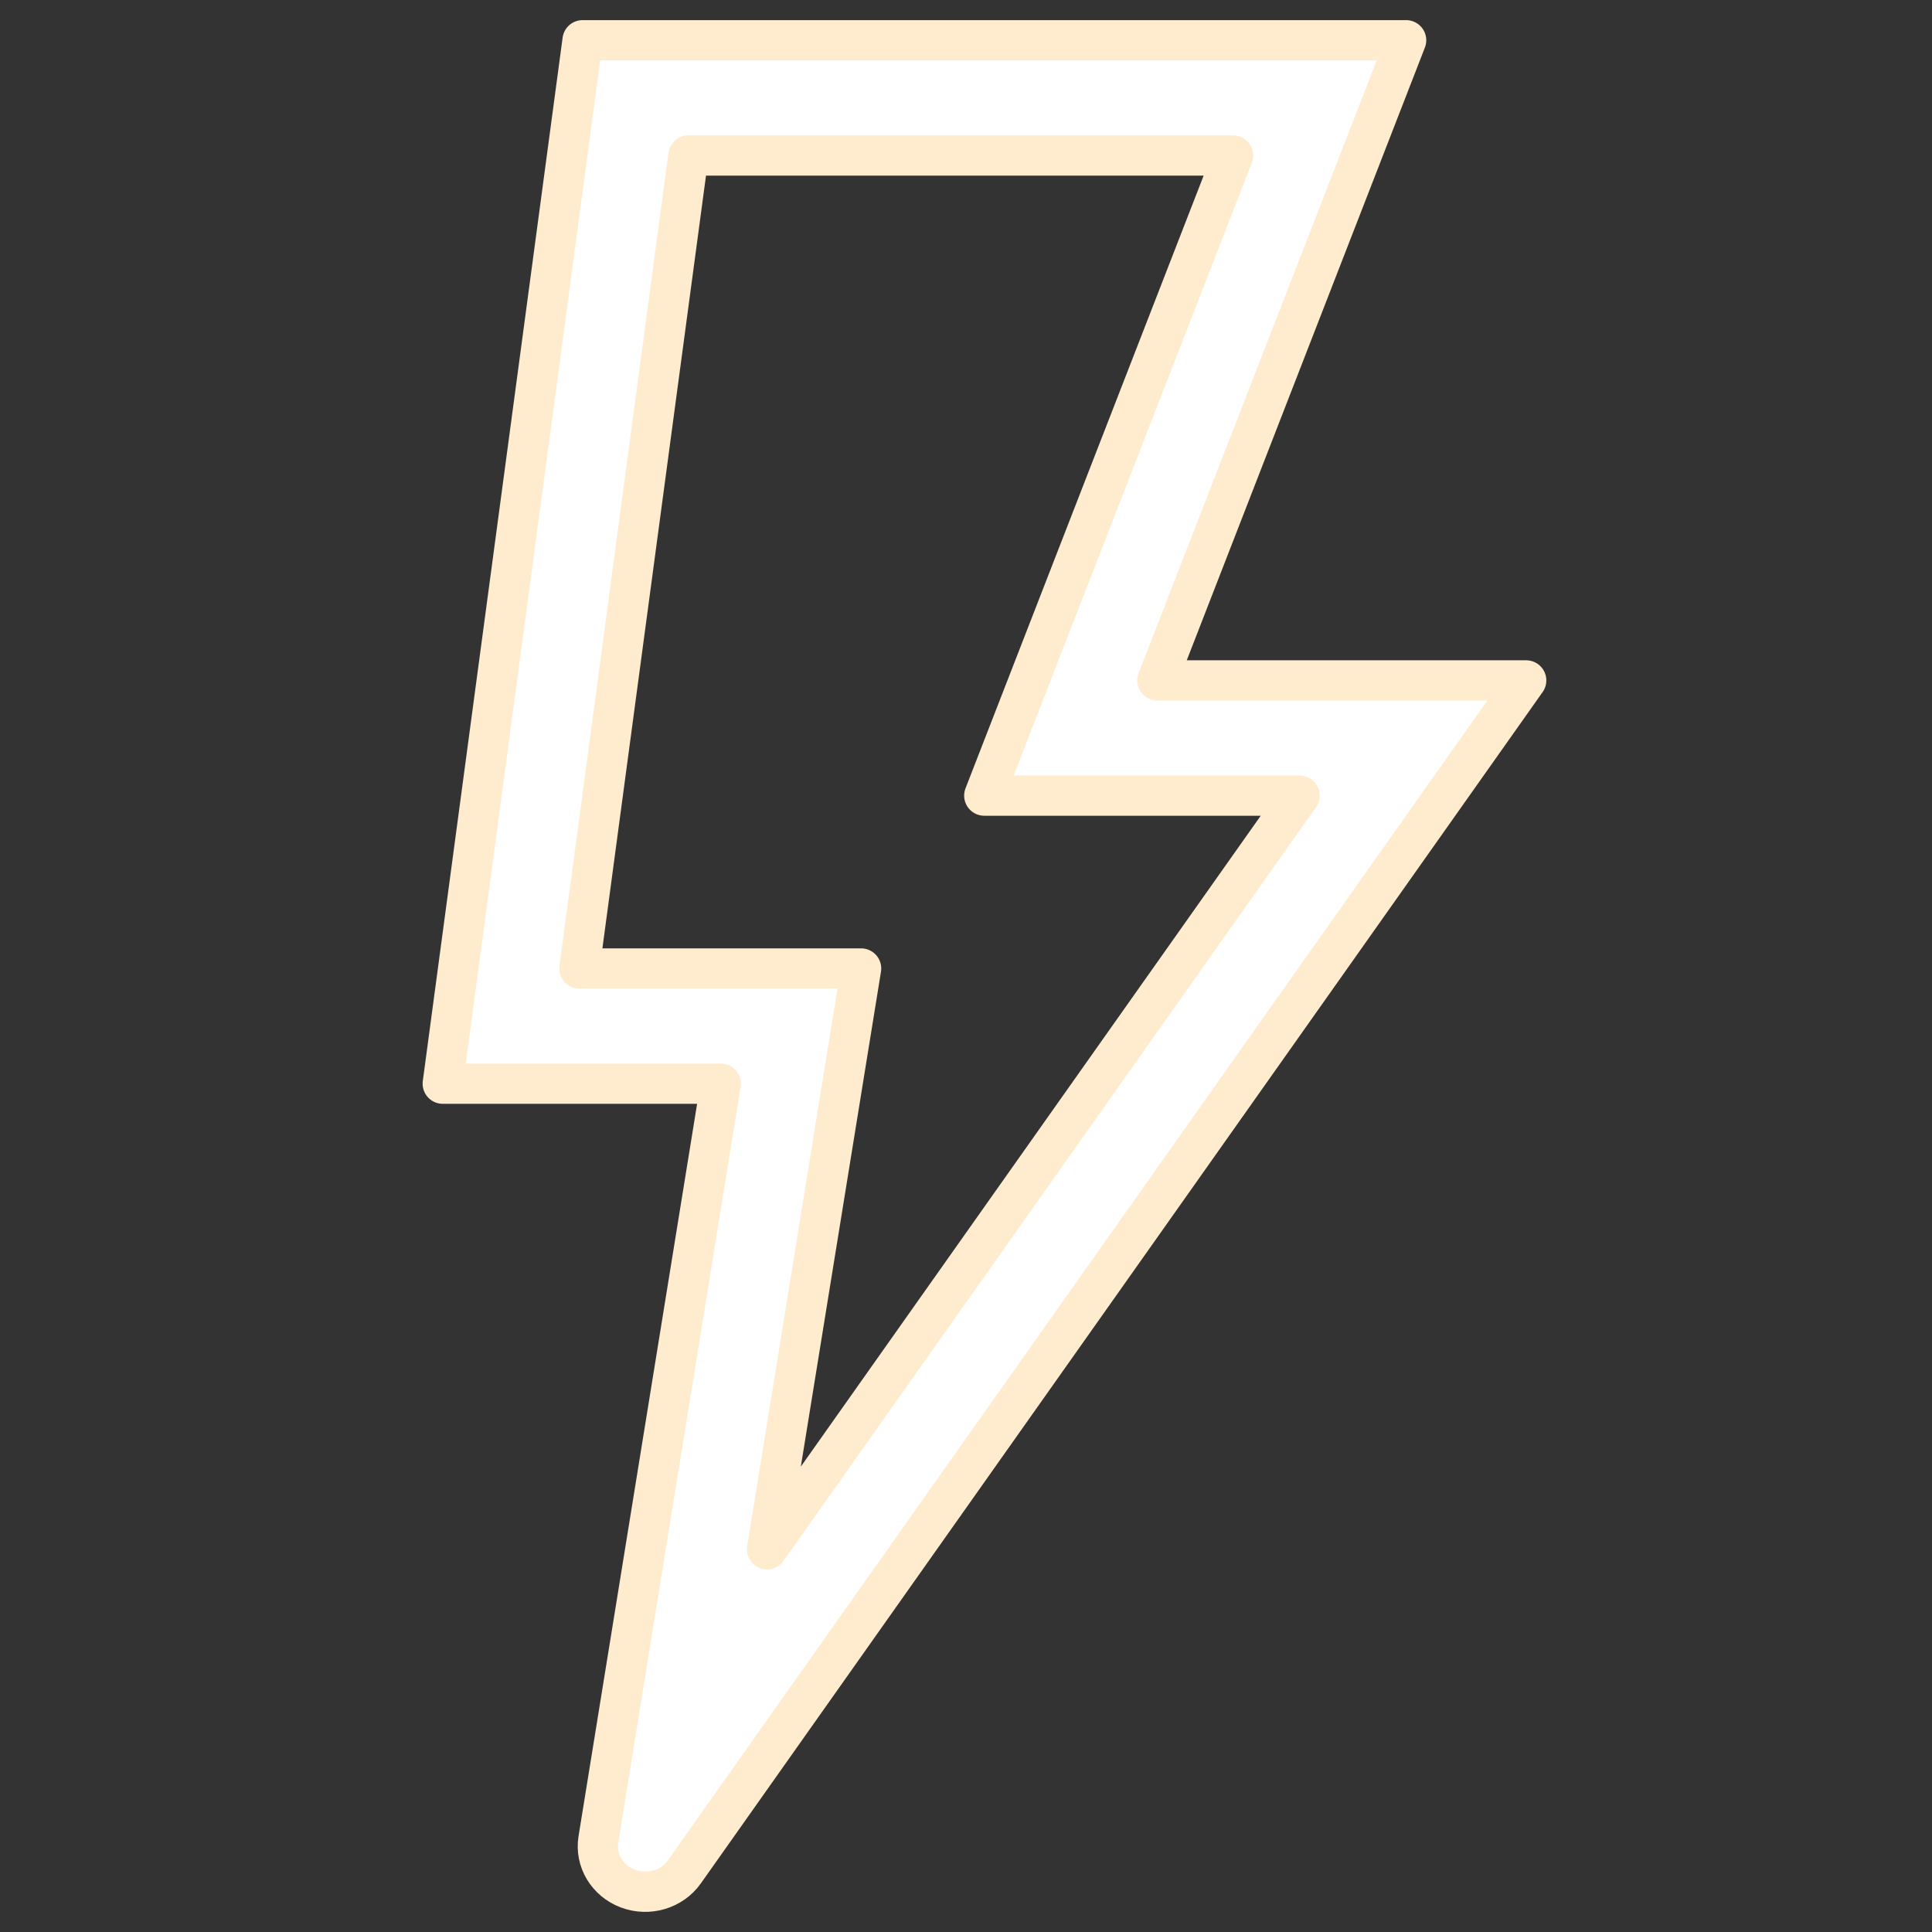 <svg width="48" height="48" viewBox="0 0 48 48" fill="none" xmlns="http://www.w3.org/2000/svg">
<rect x="0" y="0" width="48" height="48" fill="#333333" stroke="none"/>
<path d="M35.103 16.905H28.754L34.935 1H14.474L11 26.924H17.907L14.867 45.7C14.783 46.221 15.087 46.728 15.599 46.922C16.112 47.115 16.694 46.941 17.003 46.505L37.918 16.905H35.103V16.905ZM19.057 38.492L21.394 24.062H14.395L17.103 3.863H30.635L24.454 19.767H32.288L19.057 38.492Z" fill="white" stroke="#FFECCE" stroke-linejoin="round"/>
</svg>
